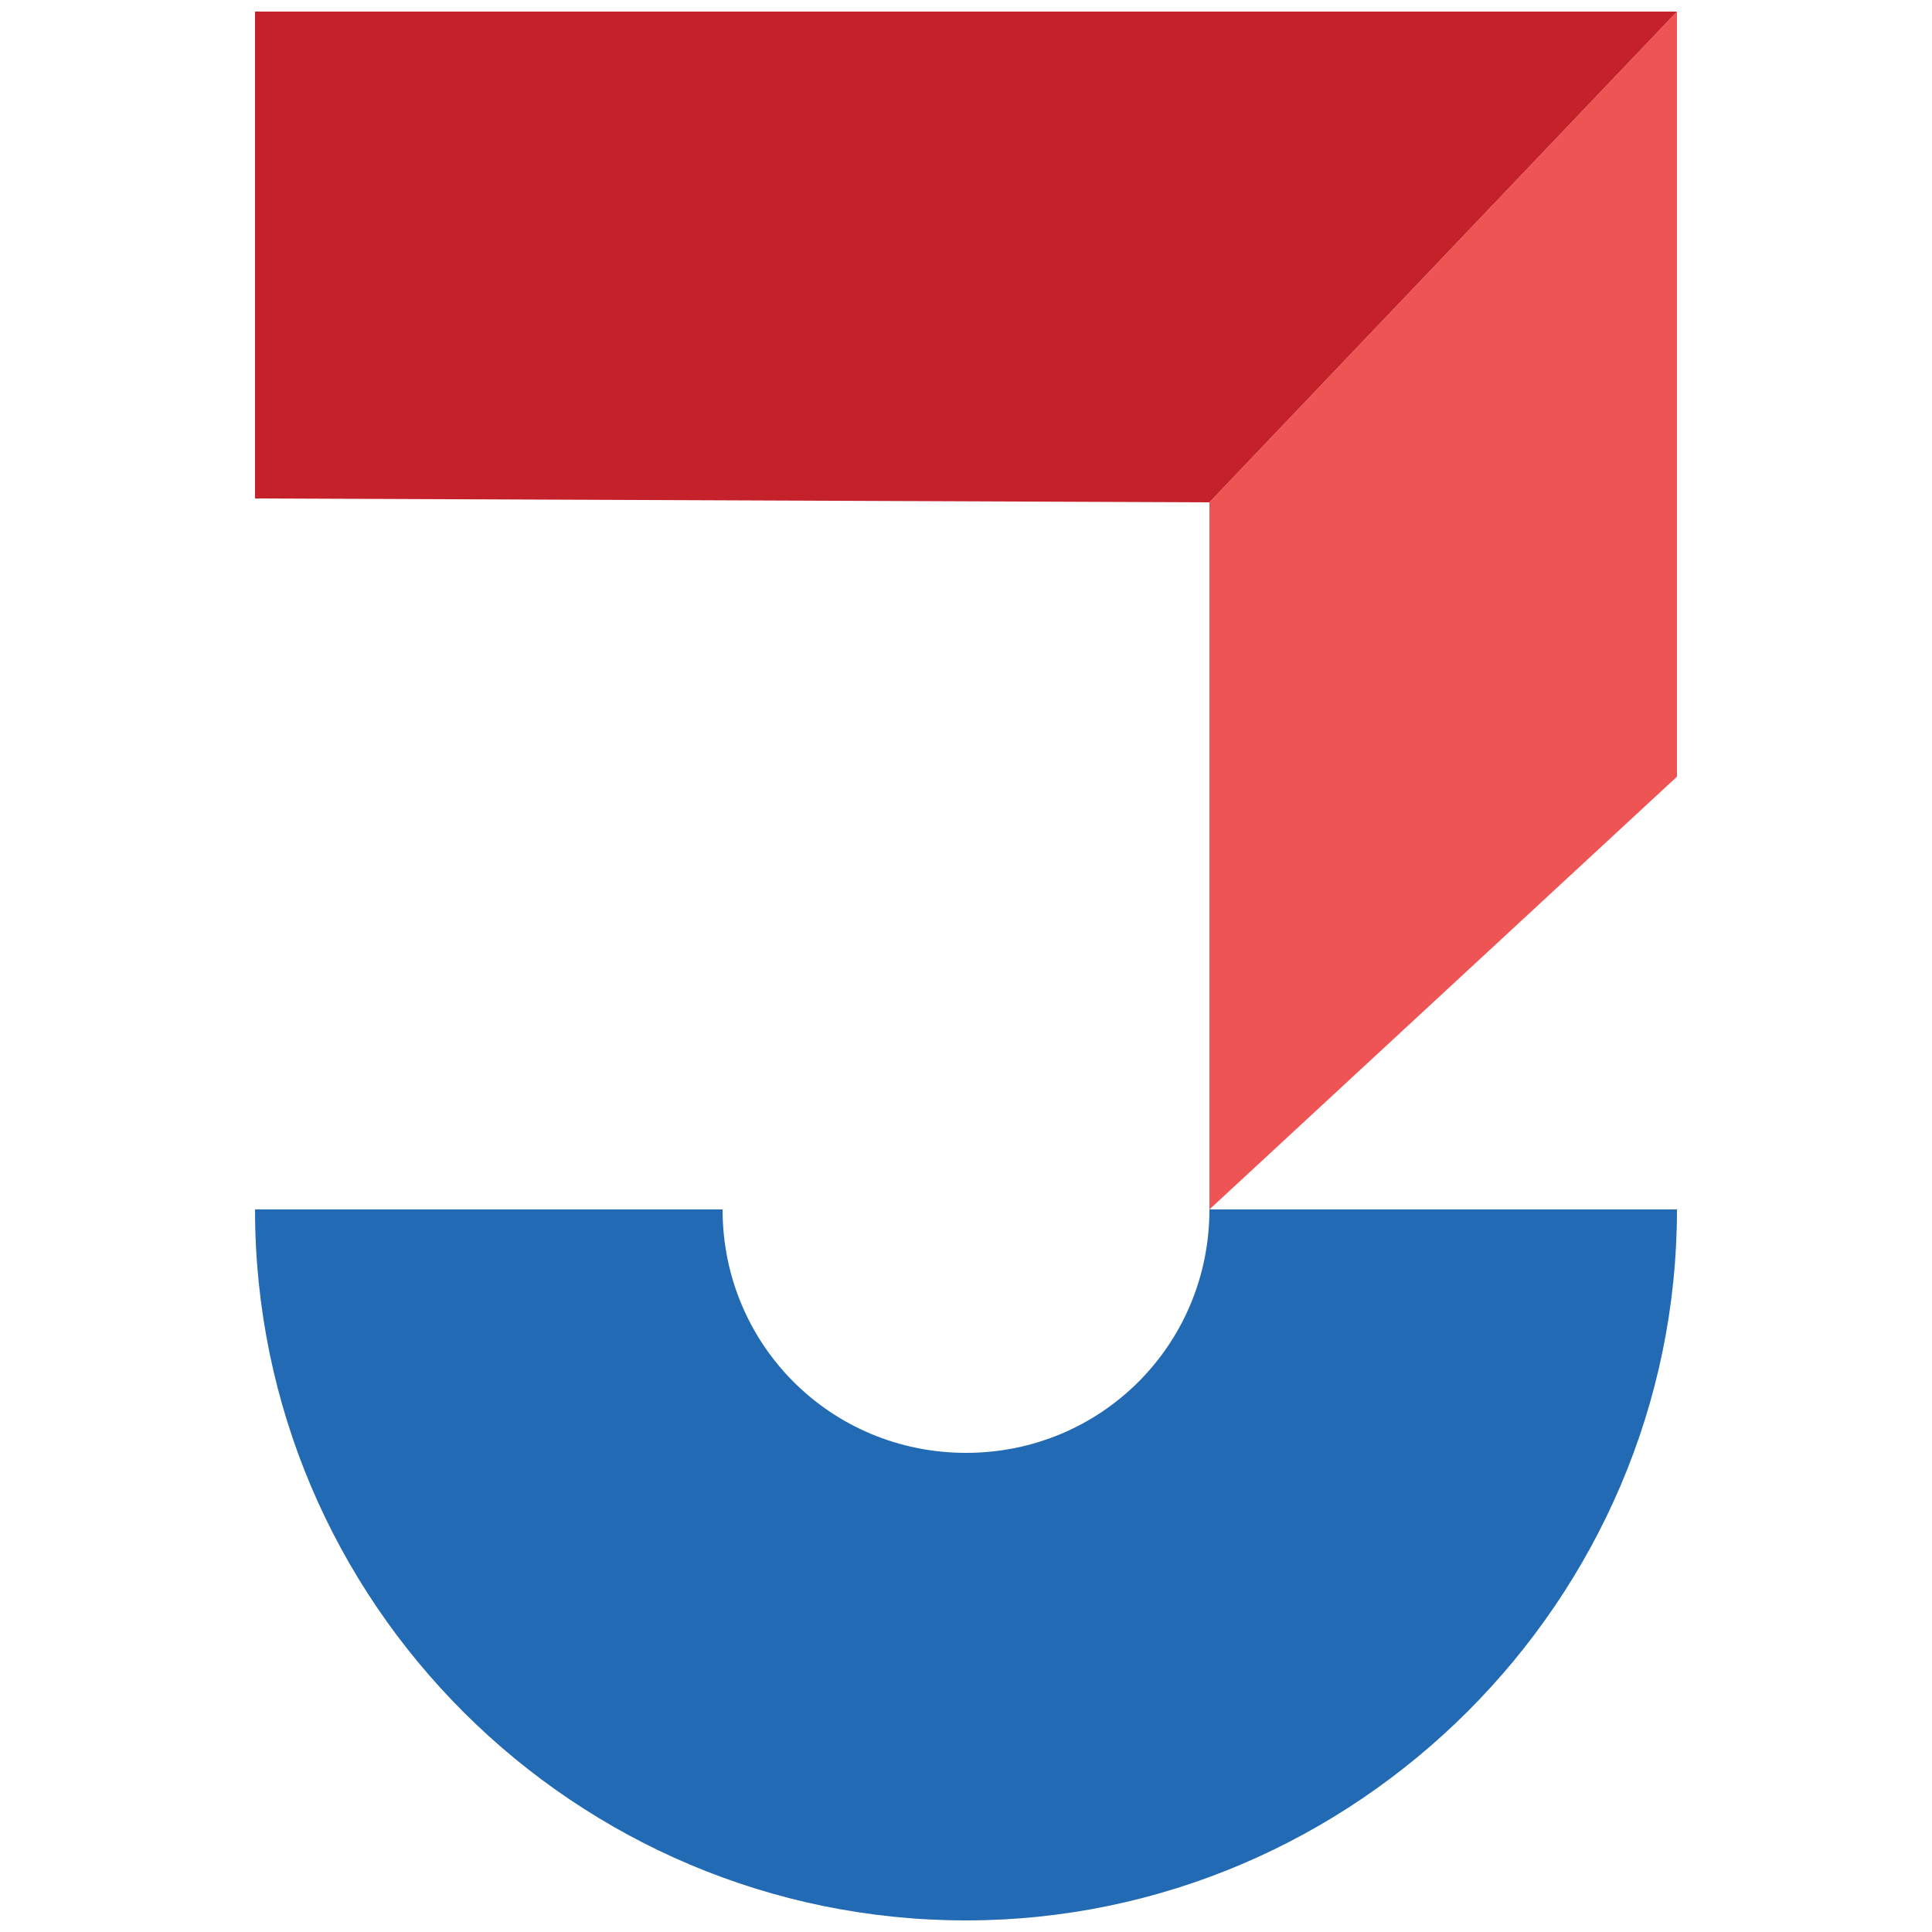 <?xml version="1.0" encoding="utf-8"?>
<!-- Generator: Adobe Illustrator 25.1.0, SVG Export Plug-In . SVG Version: 6.00 Build 0)  -->
<svg version="1.1" id="Layer_1" xmlns="http://www.w3.org/2000/svg" xmlns:xlink="http://www.w3.org/1999/xlink" x="0px" y="0px"
	 viewBox="0 0 50 50" style="enable-background:new 0 0 50 50;" xml:space="preserve">
<style type="text/css">
	.st0{fill:#226AB3;}
	.st1{fill:#EF5455;}
	.st2{fill:#C4212B;}
</style>
<g>
	<path class="st0" d="M31.3,31.3c0,3.5-2.8,6.3-6.3,6.3s-6.3-2.8-6.3-6.3H6.6c0,10.2,8.3,18.4,18.4,18.4s18.4-8.3,18.4-18.4H31.3z"
		/>
	<polygon class="st1" points="43.4,20.1 31.3,31.3 31.3,13 43.4,0.3 	"/>
	<polygon class="st2" points="31.3,13 6.6,12.9 6.6,0.3 43.4,0.3 	"/>
</g>
</svg>
